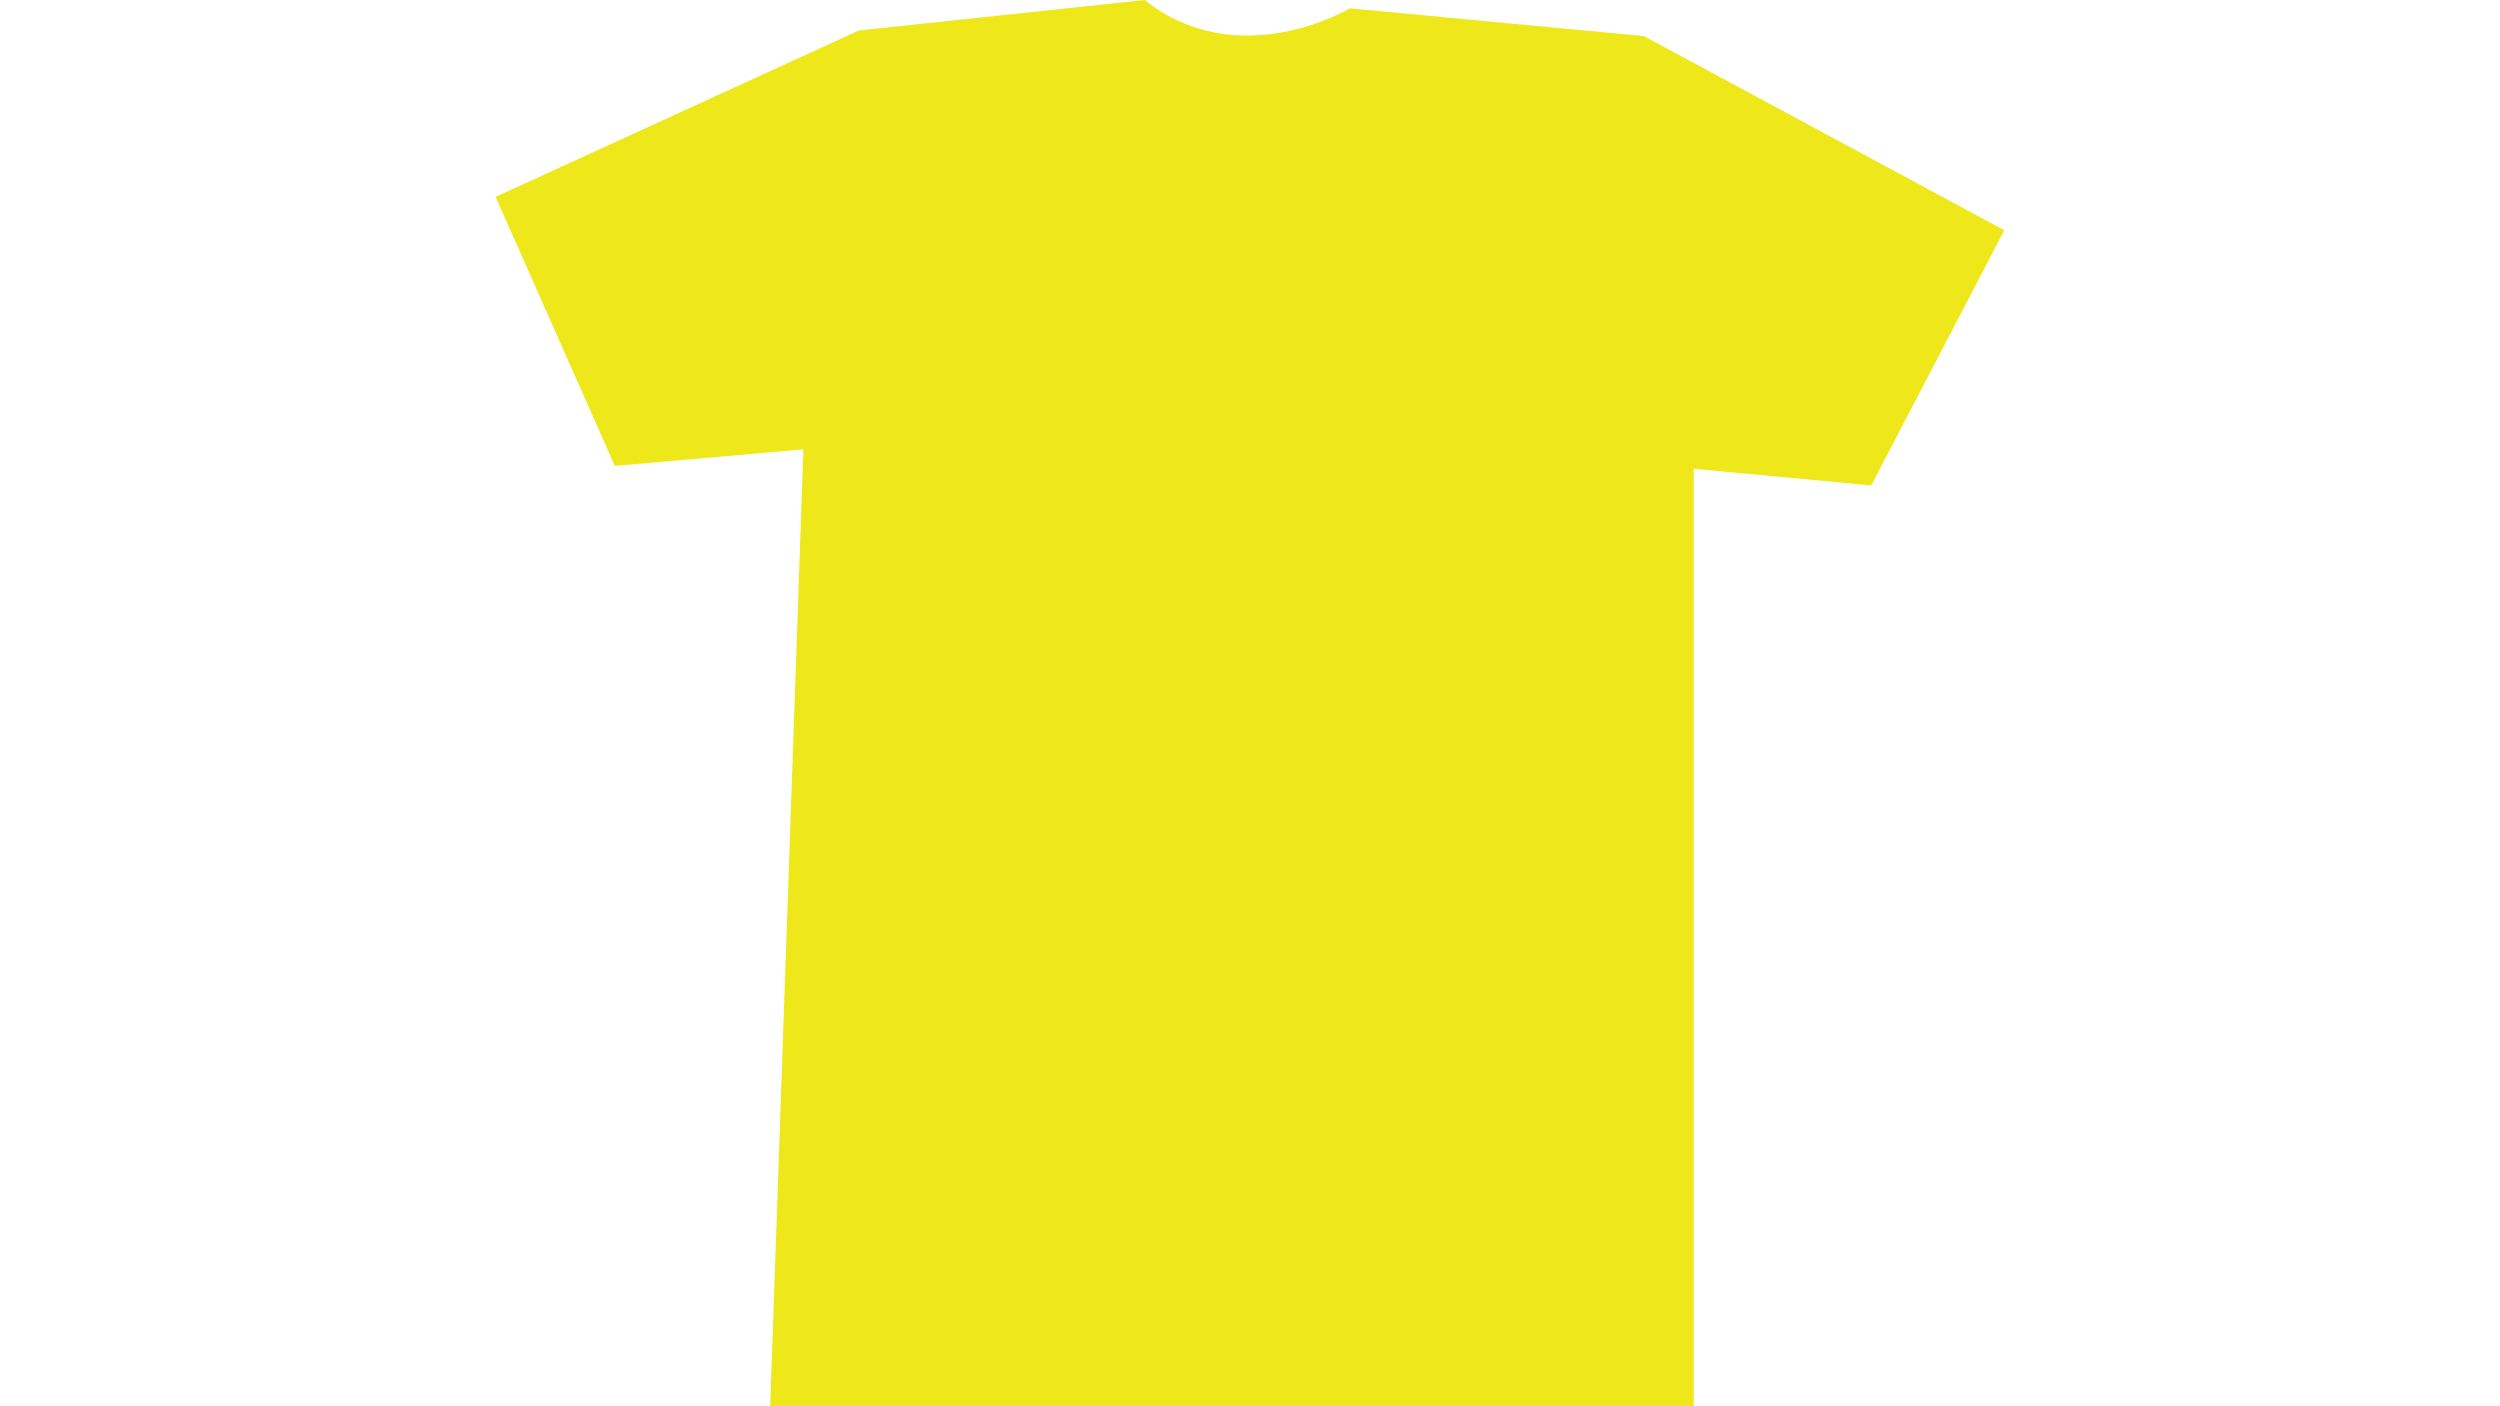 <?xml version="1.0" encoding="utf-8"?>
<!-- Generator: Adobe Illustrator 18.1.1, SVG Export Plug-In . SVG Version: 6.00 Build 0)  -->
<svg version="1.1" id="Layer_1" xmlns="http://www.w3.org/2000/svg" xmlns:xlink="http://www.w3.org/1999/xlink" x="0px" y="0px"
	 viewBox="0 0 1920 1080" enable-background="new 0 0 1920 1080" xml:space="preserve">
<g id="shirt">
	<path fill="#EEE81A" d="M591.5,1080h709.3V360l136.3,12.8l102.2-196L1262.5,27.7L1036.7,6.4c0,0-85.2,51.1-157.6-6.4L659.6,23.4
		L380.6,151.2l91.6,206.6L617,345.1L591.5,1080z"/>
</g>
</svg>
